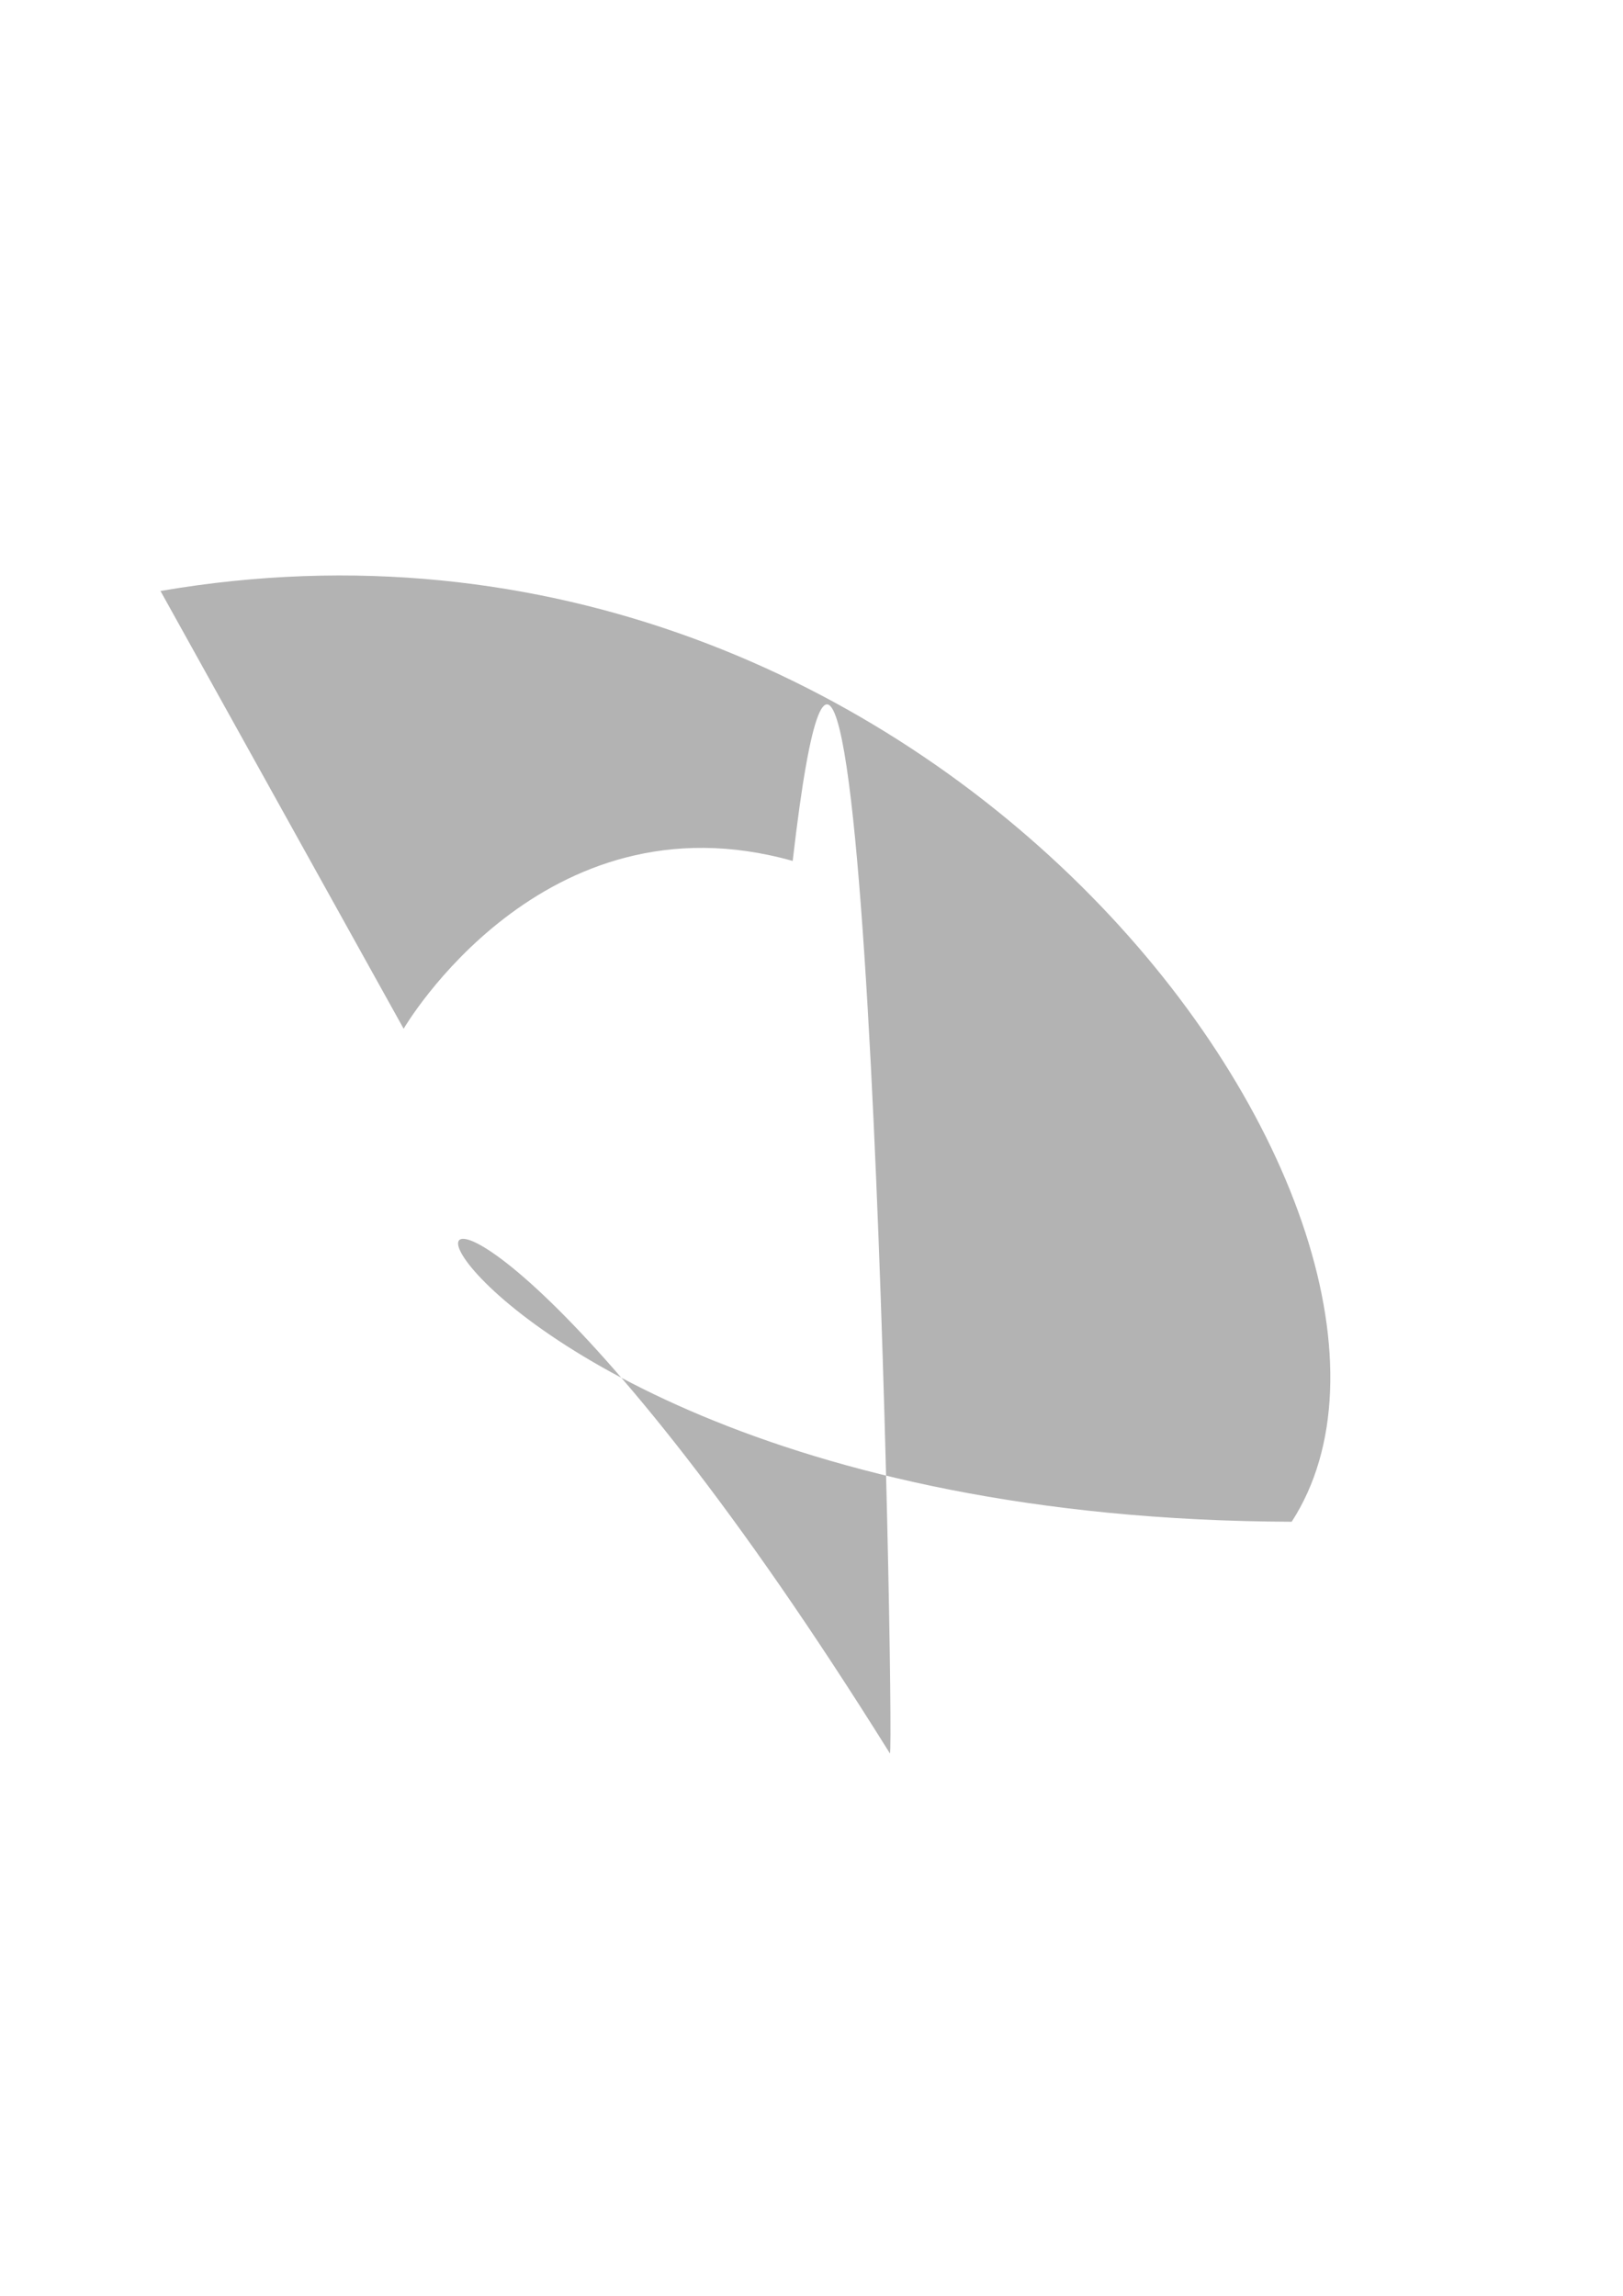 <?xml version="1.0" standalone="no"?>
<!DOCTYPE svg PUBLIC "-//W3C//DTD SVG 1.1//EN" "http://www.w3.org/Graphics/SVG/1.1/DTD/svg11.dtd">

<svg xmlns:rdf="http://www.w3.org/1999/02/22-rdf-syntax-ns#" xmlns="http://www.w3.org/2000/svg" xmlns:svg="http://www.w3.org/2000/svg" height="1052.362" width="744.094" version="1.1" xmlns:cc="http://creativecommons.org/ns#" id="svg2" xmlns:dc="http://purl.org/dc/elements/1.1/">

<defs id="defs4" />


<path style="fill:#b3b3b3;stroke:#000000;stroke-width:0;stroke-linecap:butt;stroke-linejoin:miter;stroke-miterlimit:4;stroke-opacity:1;stroke-dasharray:none" d="M 73.576,270.894 C 431.054,209.545 680.022,561.854 592.198,697.546 114.997,695.942 122.014,345.361 408.013,803.764 410.243,798.19 397.154,102.077 363.422,394.636 248.598,362.307 185.055,471.556 185.055,471.556 z" id="path2983" />

</svg>

